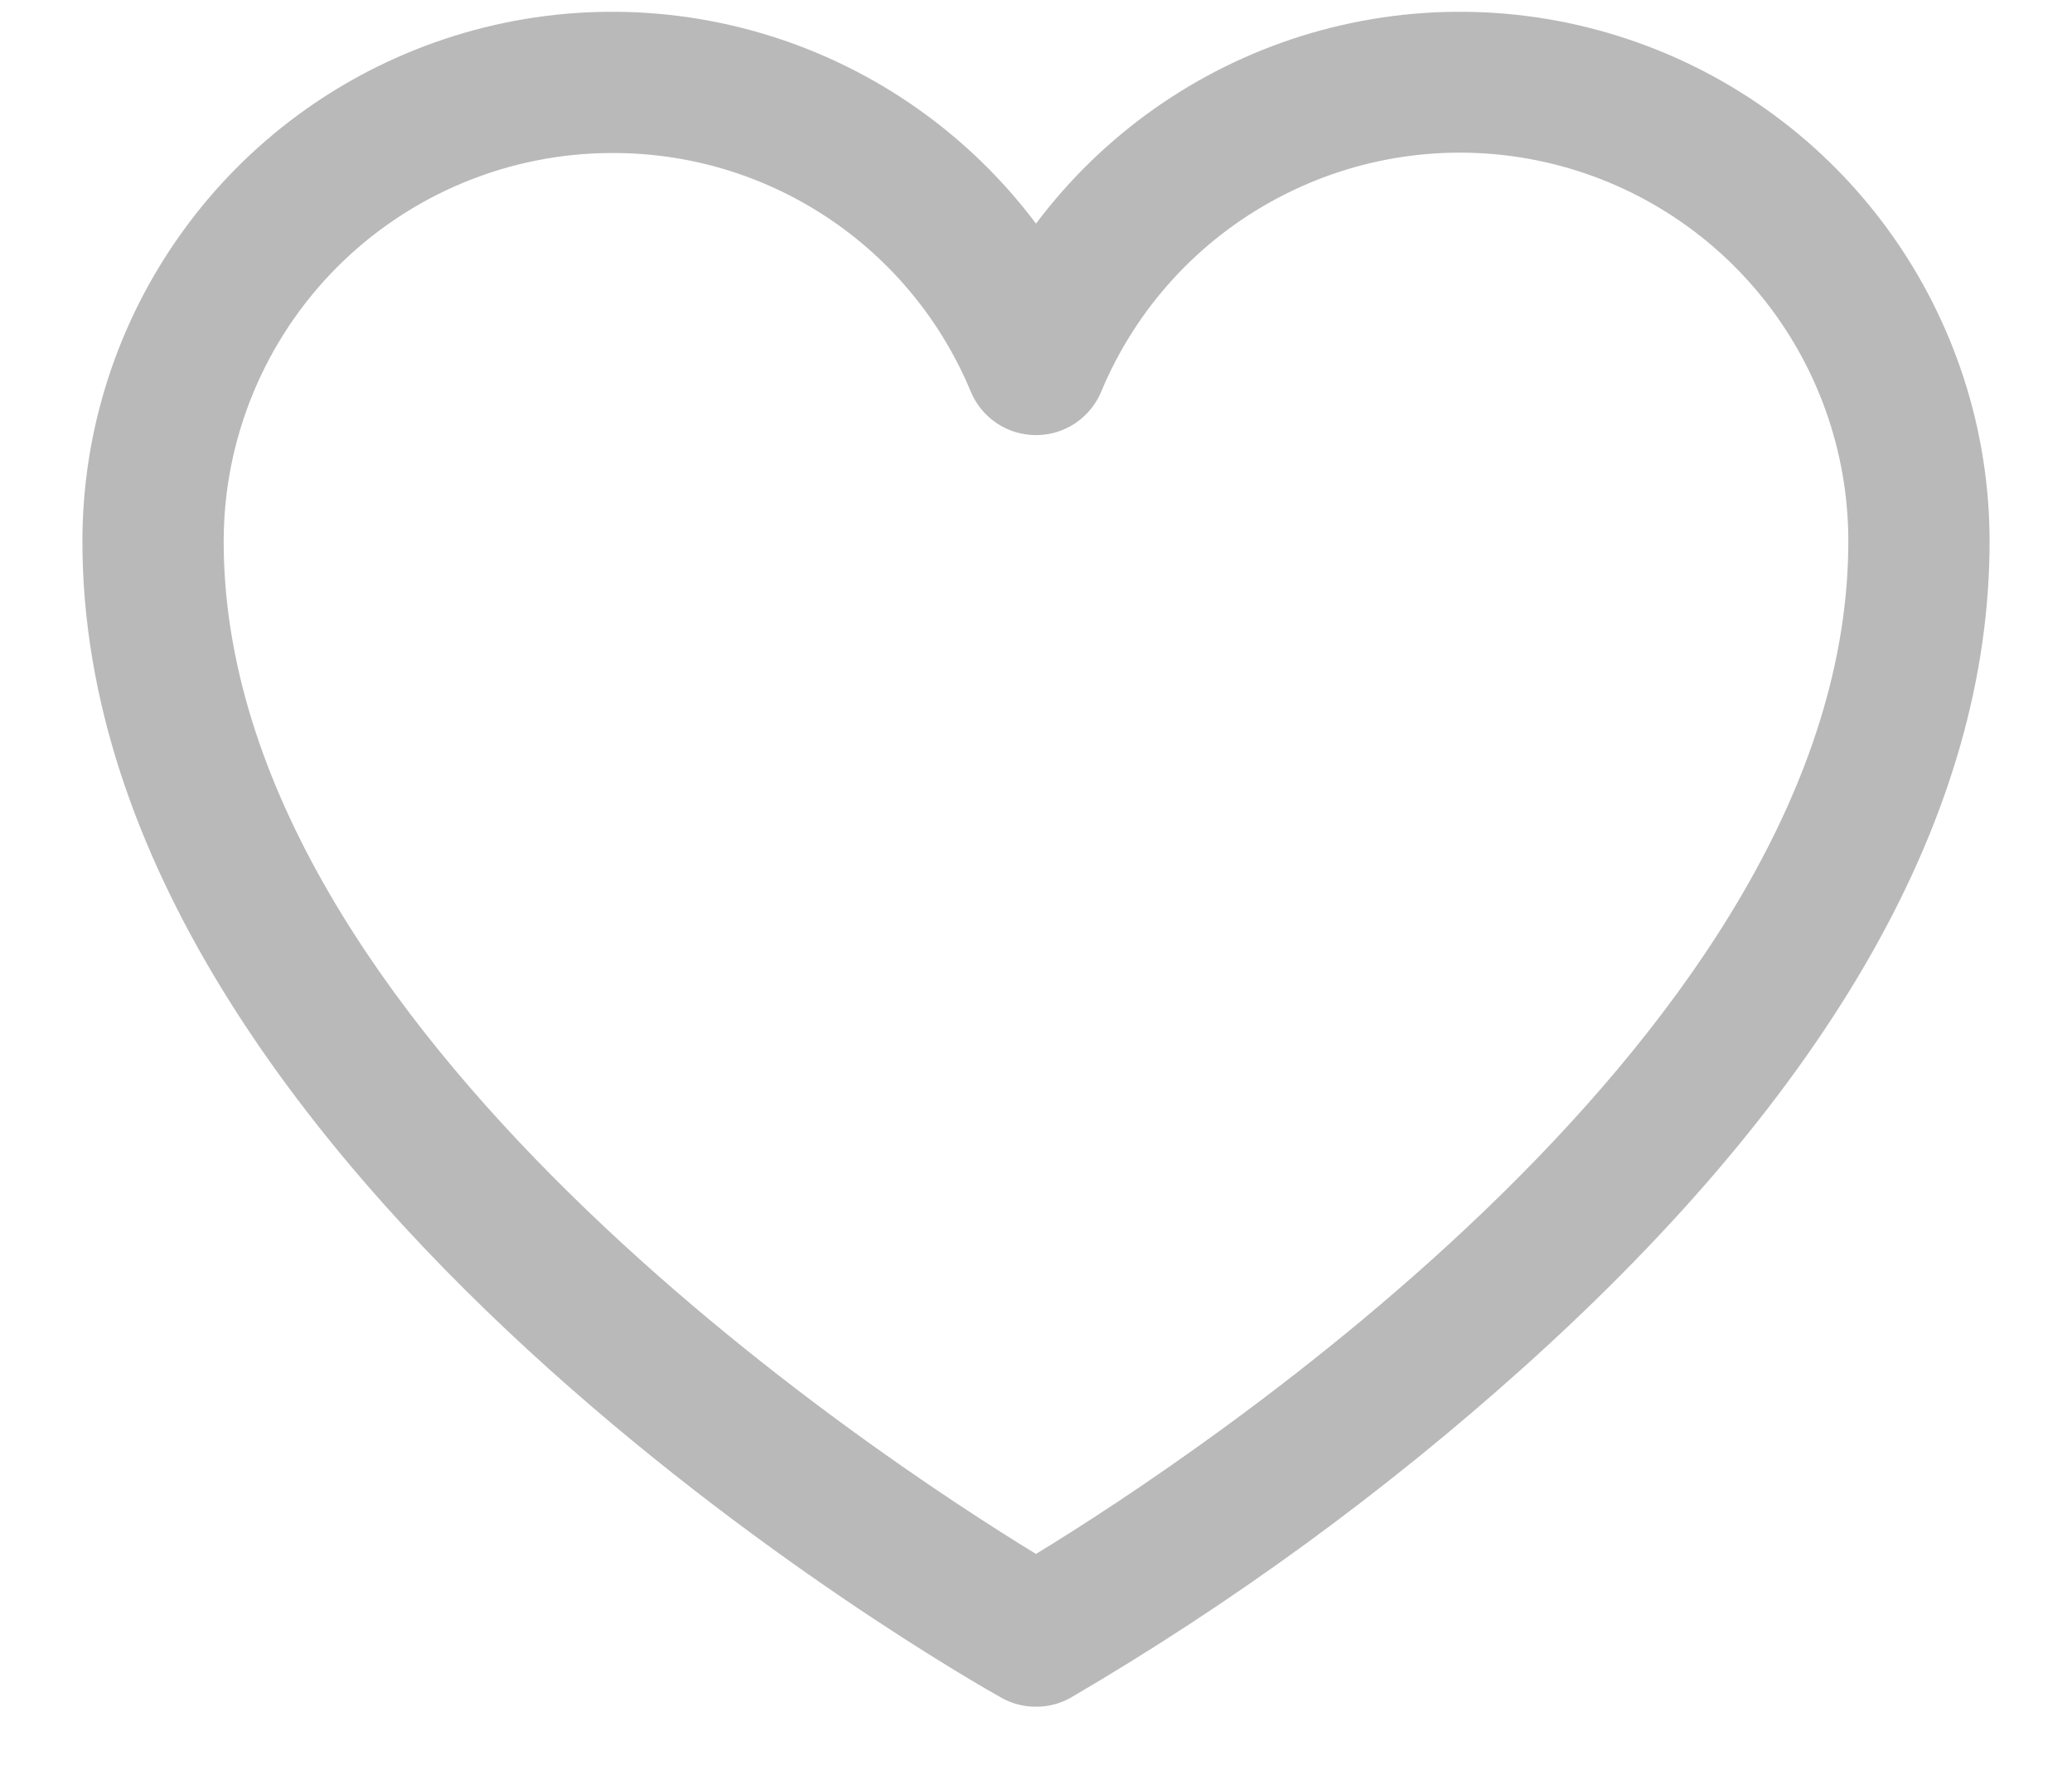 <svg width="22" height="19" viewBox="0 0 22 19" fill="none" xmlns="http://www.w3.org/2000/svg">
<path d="M11 18.125C10.872 18.126 10.746 18.094 10.634 18.031C10.231 17.806 0.875 12.491 0.875 5.75C0.875 4.569 1.246 3.419 1.937 2.461C2.627 1.503 3.601 0.787 4.721 0.414C5.841 0.04 7.05 0.029 8.177 0.381C9.304 0.733 10.292 1.431 11 2.375C11.708 1.431 12.696 0.733 13.823 0.381C14.95 0.029 16.159 0.04 17.279 0.414C18.399 0.787 19.373 1.503 20.063 2.461C20.753 3.419 21.125 4.569 21.125 5.75C21.125 8.619 19.466 11.562 16.194 14.506C14.708 15.842 13.09 17.023 11.366 18.031C11.254 18.094 11.128 18.126 11 18.125ZM6.5 1.625C5.406 1.625 4.357 2.06 3.583 2.833C2.81 3.607 2.375 4.656 2.375 5.75C2.375 10.925 9.312 15.472 11 16.503C12.688 15.472 19.625 10.925 19.625 5.75C19.626 4.796 19.296 3.872 18.692 3.134C18.088 2.396 17.248 1.89 16.313 1.702C15.378 1.514 14.407 1.656 13.565 2.104C12.722 2.551 12.061 3.276 11.694 4.156C11.637 4.294 11.541 4.411 11.418 4.494C11.294 4.577 11.149 4.621 11 4.621C10.851 4.621 10.706 4.577 10.582 4.494C10.459 4.411 10.363 4.294 10.306 4.156C9.994 3.405 9.466 2.763 8.788 2.312C8.11 1.861 7.314 1.622 6.5 1.625Z" fill="#B9B9B9"/>
</svg>

